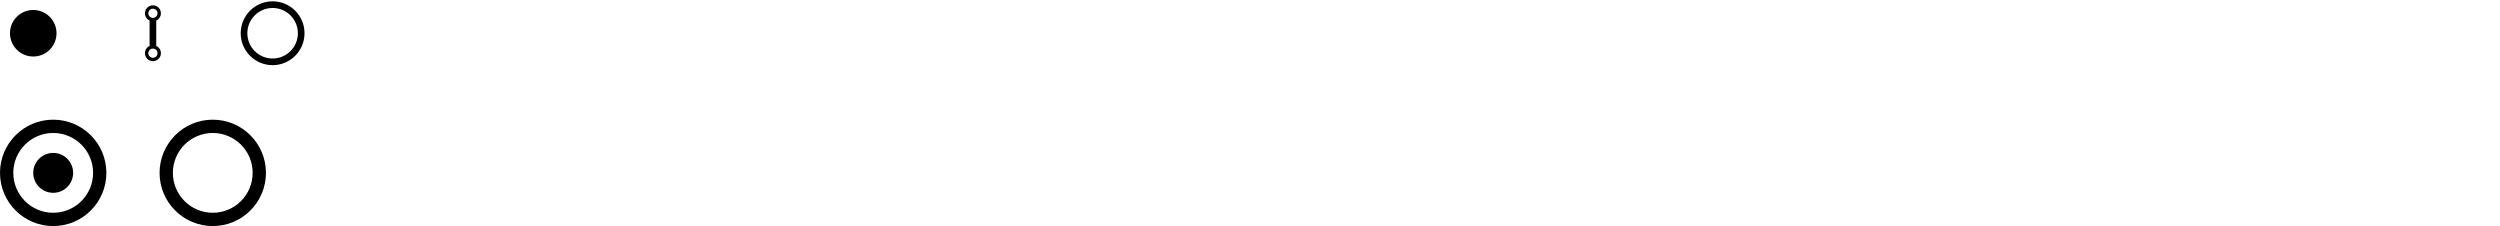<?xml version="1.0" encoding="utf-8"?>
<!-- Generated by IcoMoon.io -->
<svg version="1.1" xmlns="http://www.w3.org/2000/svg" xmlns:xlink="http://www.w3.org/1999/xlink" width="752" height="68" viewBox="0 0 752 68">
<svg id="icon-controller-record" width="20" height="20" viewBox="0 0 20 20" x="0" y="0">
<path d="M10 3c-3.866 0-7 3.133-7 7 0 3.865 3.134 7 7 7s7-3.135 7-7c0-3.867-3.134-7-7-7z"></path>
</svg>
<svg id="icon-flow-line" width="20" height="20" viewBox="0 0 20 20" x="36" y="0">
<path d="M11 13.824v-7.648c0.825-0.38 1.4-1.208 1.4-2.176 0-1.326-1.074-2.4-2.4-2.4s-2.4 1.074-2.4 2.4c0 0.967 0.576 1.796 1.4 2.176v7.649c-0.825 0.379-1.4 1.208-1.4 2.175 0 1.326 1.074 2.4 2.4 2.4s2.4-1.075 2.4-2.4c0-0.967-0.575-1.796-1.4-2.176zM10 2.615c0.764 0 1.384 0.619 1.384 1.385 0 0.764-0.62 1.385-1.384 1.385s-1.384-0.621-1.384-1.385c0-0.766 0.619-1.385 1.384-1.385zM10 17.385c-0.766 0-1.385-0.621-1.385-1.385 0-0.766 0.619-1.385 1.385-1.385 0.764 0 1.384 0.619 1.384 1.385 0 0.764-0.62 1.385-1.384 1.385z"></path>
</svg>
<svg id="icon-circle" width="20" height="20" viewBox="0 0 20 20" x="72" y="0">
<path d="M10 0.4c-5.302 0-9.6 4.298-9.6 9.6s4.298 9.6 9.6 9.6c5.301 0 9.6-4.298 9.6-9.601 0-5.301-4.299-9.599-9.6-9.599zM10 17.599c-4.197 0-7.6-3.402-7.6-7.6s3.402-7.599 7.6-7.599c4.197 0 7.601 3.402 7.601 7.6s-3.404 7.599-7.601 7.599z"></path>
</svg>
<svg id="icon-radio-checked" width="32" height="32" viewBox="0 0 32 32" x="0" y="36">
<path d="M16 0c-8.837 0-16 7.163-16 16s7.163 16 16 16 16-7.163 16-16-7.163-16-16-16zM16 28c-6.627 0-12-5.373-12-12s5.373-12 12-12c6.627 0 12 5.373 12 12s-5.373 12-12 12zM10 16c0-3.314 2.686-6 6-6s6 2.686 6 6c0 3.314-2.686 6-6 6s-6-2.686-6-6z"></path>
</svg>
<svg id="icon-radio-unchecked" width="32" height="32" viewBox="0 0 32 32" x="48" y="36">
<path d="M16 0c-8.837 0-16 7.163-16 16s7.163 16 16 16 16-7.163 16-16-7.163-16-16-16zM16 28c-6.627 0-12-5.373-12-12s5.373-12 12-12c6.627 0 12 5.373 12 12s-5.373 12-12 12z"></path>
</svg>
</svg>
